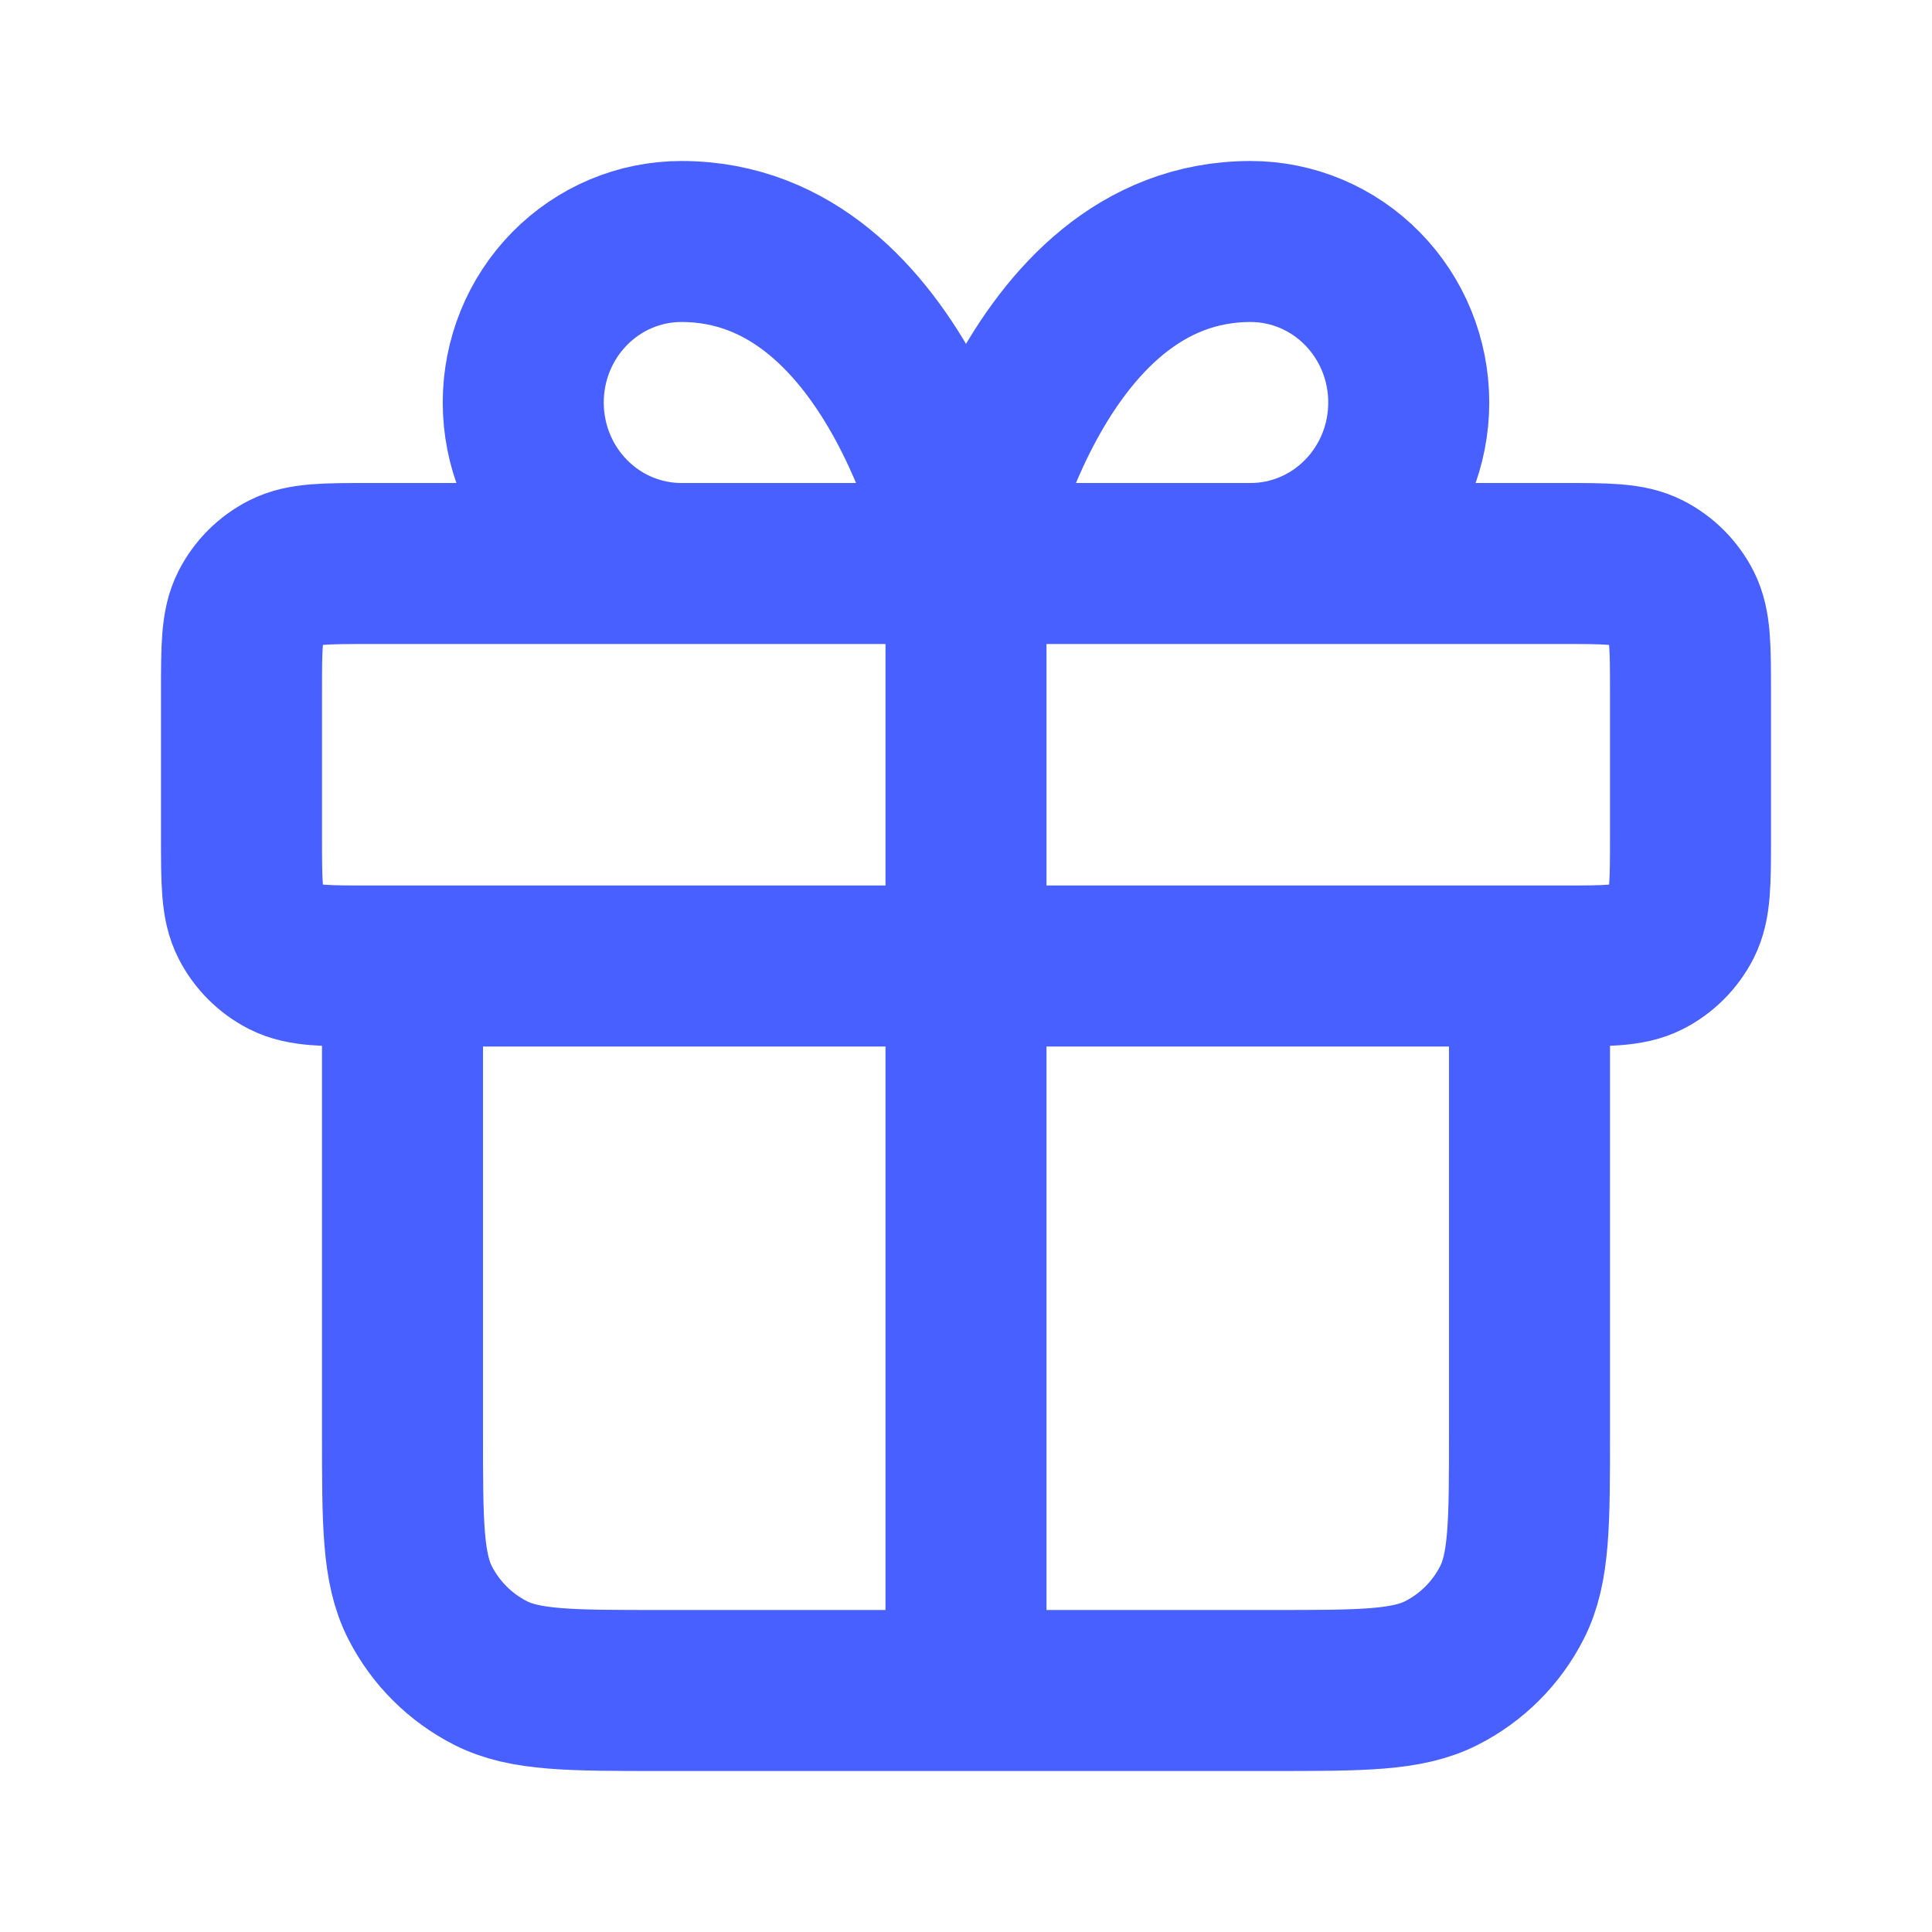 <svg width="36" height="36" viewBox="0 0 36 36" fill="none" xmlns="http://www.w3.org/2000/svg">
<path d="M18 10.5V30M18 10.5H12.697C11.915 10.5 11.166 10.184 10.613 9.621C10.06 9.059 9.75 8.296 9.75 7.5C9.75 6.704 10.06 5.941 10.613 5.379C11.166 4.816 11.915 4.5 12.697 4.5C16.822 4.5 18 10.5 18 10.5ZM18 10.5H23.304C24.085 10.5 24.835 10.184 25.387 9.621C25.94 9.059 26.25 8.296 26.25 7.5C26.25 6.704 25.94 5.941 25.387 5.379C24.835 4.816 24.085 4.5 23.304 4.5C19.179 4.5 18 10.5 18 10.5ZM7.5 18H28.5V26.7C28.5 28.38 28.5 29.22 28.173 29.862C27.886 30.427 27.427 30.885 26.862 31.173C26.22 31.5 25.38 31.5 23.7 31.5H12.3C10.62 31.5 9.78 31.5 9.138 31.173C8.574 30.885 8.115 30.427 7.827 29.862C7.5 29.22 7.5 28.38 7.5 26.7V18ZM6.9 18H29.1C29.94 18 30.36 18 30.681 17.837C30.963 17.693 31.193 17.463 31.337 17.181C31.5 16.86 31.5 16.44 31.5 15.6V12.9C31.5 12.06 31.5 11.64 31.337 11.319C31.193 11.037 30.963 10.807 30.681 10.664C30.36 10.5 29.94 10.5 29.1 10.5H6.9C6.06 10.5 5.64 10.5 5.319 10.664C5.037 10.807 4.807 11.037 4.664 11.319C4.5 11.64 4.5 12.06 4.5 12.9V15.6C4.5 16.44 4.5 16.86 4.664 17.181C4.807 17.463 5.037 17.693 5.319 17.837C5.64 18 6.06 18 6.9 18Z" stroke="#4760FF" stroke-width="3" stroke-linecap="round" stroke-linejoin="round"/>
</svg>
